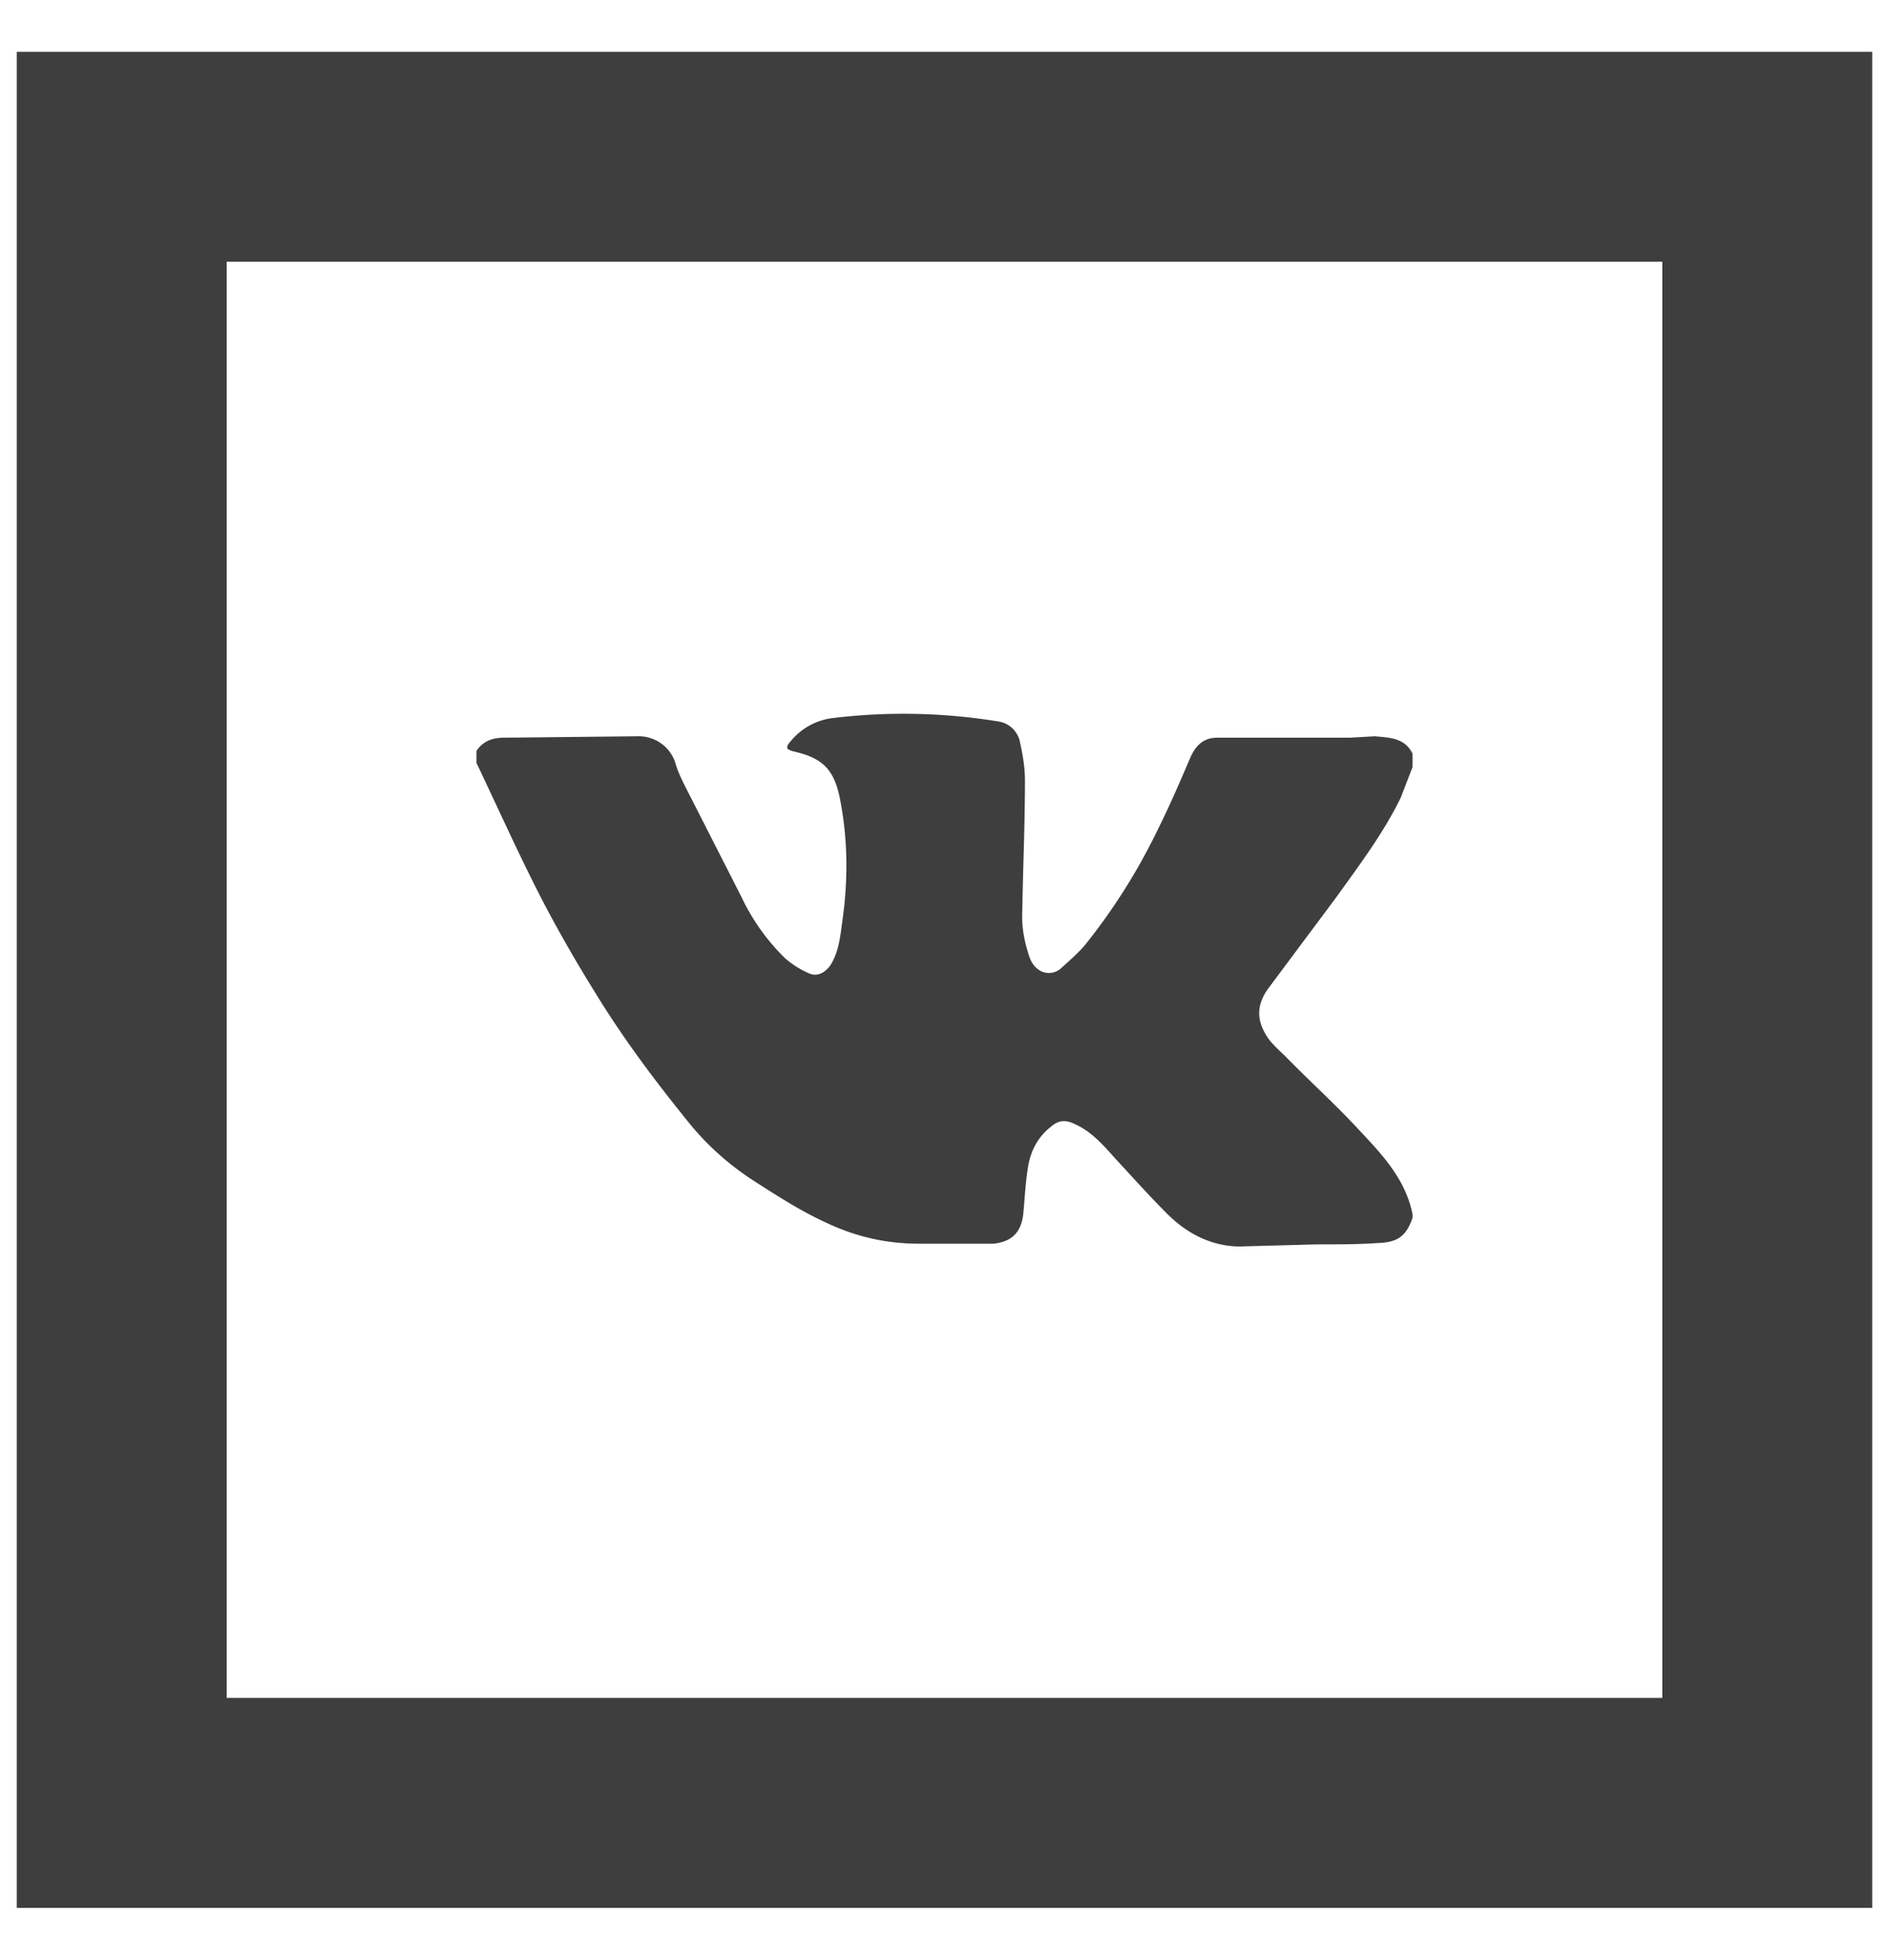 <svg xmlns="http://www.w3.org/2000/svg" width="27" height="28" viewBox="0 0 27 28"><path fill="#3e3e3e" d="M23.76 24.26H3.24V3.74h20.52zM.24.74v26.52h26.52V.74zm7.51 12.12c.24.46.5.91.78 1.36.4.65.86 1.26 1.34 1.85.28.34.61.62.98.85.31.2.63.4.96.55.42.2.86.3 1.32.3h1.07c.28-.03.41-.18.43-.47.02-.22.03-.44.07-.66.04-.21.14-.4.32-.54.11-.1.22-.1.34-.04.23.1.4.29.56.47.25.27.5.55.76.81.28.28.62.46 1.02.47l1.11-.03c.3 0 .6 0 .89-.02.28-.01.4-.1.49-.36v-.05c-.1-.5-.43-.85-.76-1.2-.34-.37-.71-.7-1.07-1.07a2.78 2.78 0 0 1-.2-.2c-.2-.26-.22-.5-.03-.76l.97-1.3c.33-.46.67-.91.92-1.42l.17-.44v-.19c-.11-.23-.33-.23-.54-.25l-.35.02h-1.9c-.19 0-.3.1-.38.27-.15.35-.3.7-.47 1.04a8.62 8.62 0 0 1-1.04 1.65c-.1.12-.23.23-.35.34-.16.13-.38.05-.45-.18-.06-.18-.1-.37-.1-.56.01-.65.04-1.3.04-1.95 0-.18-.03-.36-.07-.54a.37.37 0 0 0-.3-.3 8.4 8.4 0 0 0-2.38-.05.92.92 0 0 0-.59.32c-.09.1-.08.13.05.16.42.1.58.27.66.75.1.55.1 1.11.02 1.67-.03.22-.05.44-.17.63-.07.1-.18.17-.3.12a1.31 1.31 0 0 1-.35-.22 3.03 3.03 0 0 1-.62-.87l-.82-1.61c-.05-.1-.1-.21-.13-.32a.55.55 0 0 0-.54-.37l-1.9.02c-.16 0-.3.04-.4.19v.17c.31.65.61 1.32.94 1.96z"/></svg>